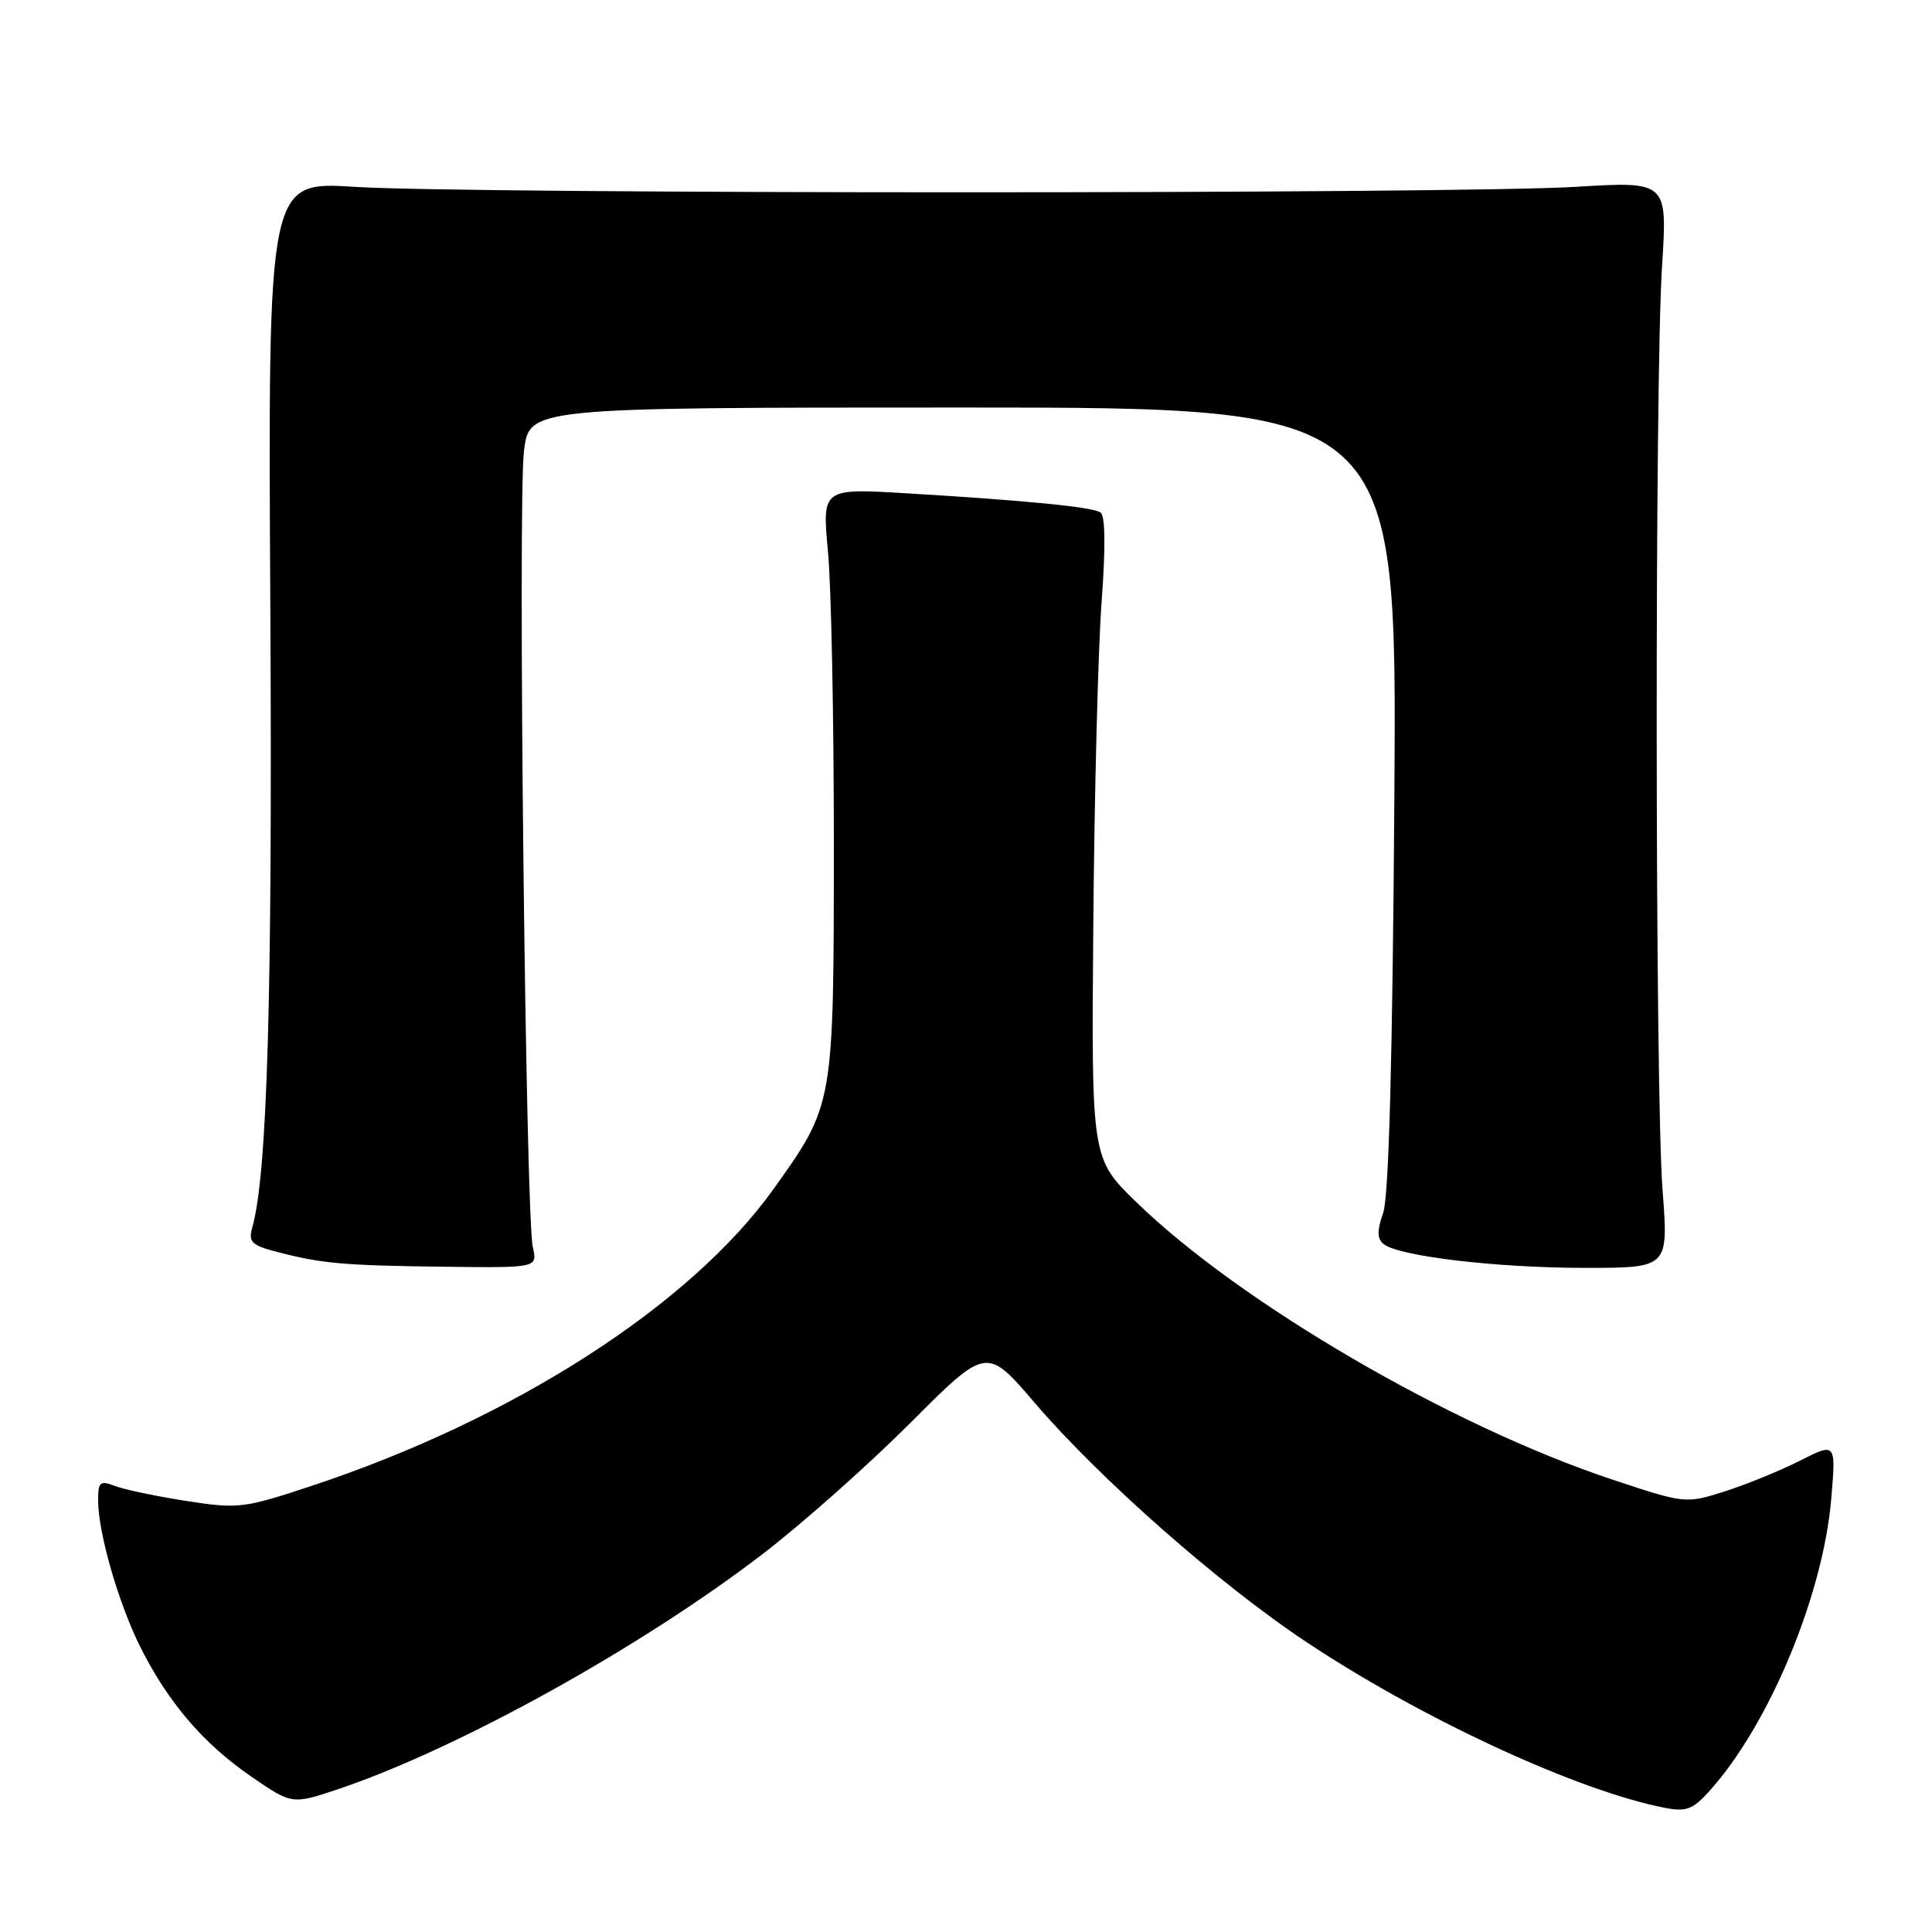 <?xml version="1.0" encoding="UTF-8" standalone="no"?>
<!DOCTYPE svg PUBLIC "-//W3C//DTD SVG 1.1//EN" "http://www.w3.org/Graphics/SVG/1.1/DTD/svg11.dtd" >
<svg xmlns="http://www.w3.org/2000/svg" xmlns:xlink="http://www.w3.org/1999/xlink" version="1.1" viewBox="0 0 256 256">
 <g >
 <path fill="currentColor"
d=" M 226.57 237.25 C 234.43 228.50 241.57 211.35 242.65 198.61 C 243.28 191.13 243.28 191.13 238.46 193.57 C 235.81 194.91 231.31 196.74 228.47 197.64 C 223.33 199.26 223.27 199.25 213.55 196.02 C 192.19 188.90 164.30 172.64 150.56 159.28 C 144.61 153.50 144.61 153.50 144.87 122.40 C 145.01 105.30 145.50 86.17 145.96 79.90 C 146.51 72.50 146.46 68.28 145.81 67.89 C 144.65 67.17 136.03 66.32 120.21 65.37 C 108.93 64.69 108.93 64.69 109.71 73.10 C 110.15 77.72 110.49 95.22 110.49 112.00 C 110.47 146.49 110.50 146.34 102.52 157.52 C 91.51 172.95 67.98 188.07 41.19 196.92 C 32.31 199.86 31.56 199.95 24.71 198.89 C 20.76 198.27 16.52 197.39 15.27 196.91 C 13.25 196.14 13.00 196.35 13.00 198.81 C 13.00 203.10 15.71 212.48 18.61 218.27 C 22.28 225.59 26.94 231.03 33.27 235.39 C 38.70 239.12 38.70 239.12 44.87 237.05 C 60.68 231.72 84.83 218.35 101.00 205.96 C 106.22 201.96 115.05 194.13 120.61 188.56 C 130.73 178.43 130.73 178.43 137.11 185.89 C 145.76 195.98 161.47 209.83 173.00 217.51 C 187.79 227.36 207.61 236.66 219.50 239.32 C 223.38 240.19 224.12 239.97 226.57 237.25 Z  M 70.60 165.25 C 69.65 161.15 68.60 66.39 69.43 59.74 C 70.14 54.00 70.14 54.00 127.63 54.00 C 185.11 54.00 185.11 54.00 184.76 105.75 C 184.52 140.27 184.03 158.56 183.28 160.70 C 182.45 163.09 182.46 164.13 183.33 164.84 C 185.32 166.46 198.35 168.00 209.99 168.00 C 221.09 168.00 221.09 168.00 220.30 157.75 C 219.30 144.92 219.25 50.43 220.23 35.26 C 220.95 24.02 220.95 24.02 208.73 24.76 C 192.83 25.72 61.95 25.72 47.00 24.76 C 35.50 24.02 35.50 24.02 35.82 80.57 C 36.11 132.06 35.42 155.67 33.42 162.68 C 32.89 164.56 33.34 165.01 36.65 165.87 C 42.60 167.43 45.55 167.69 58.87 167.85 C 71.23 168.00 71.23 168.00 70.60 165.25 Z "/>
</g>
</svg>